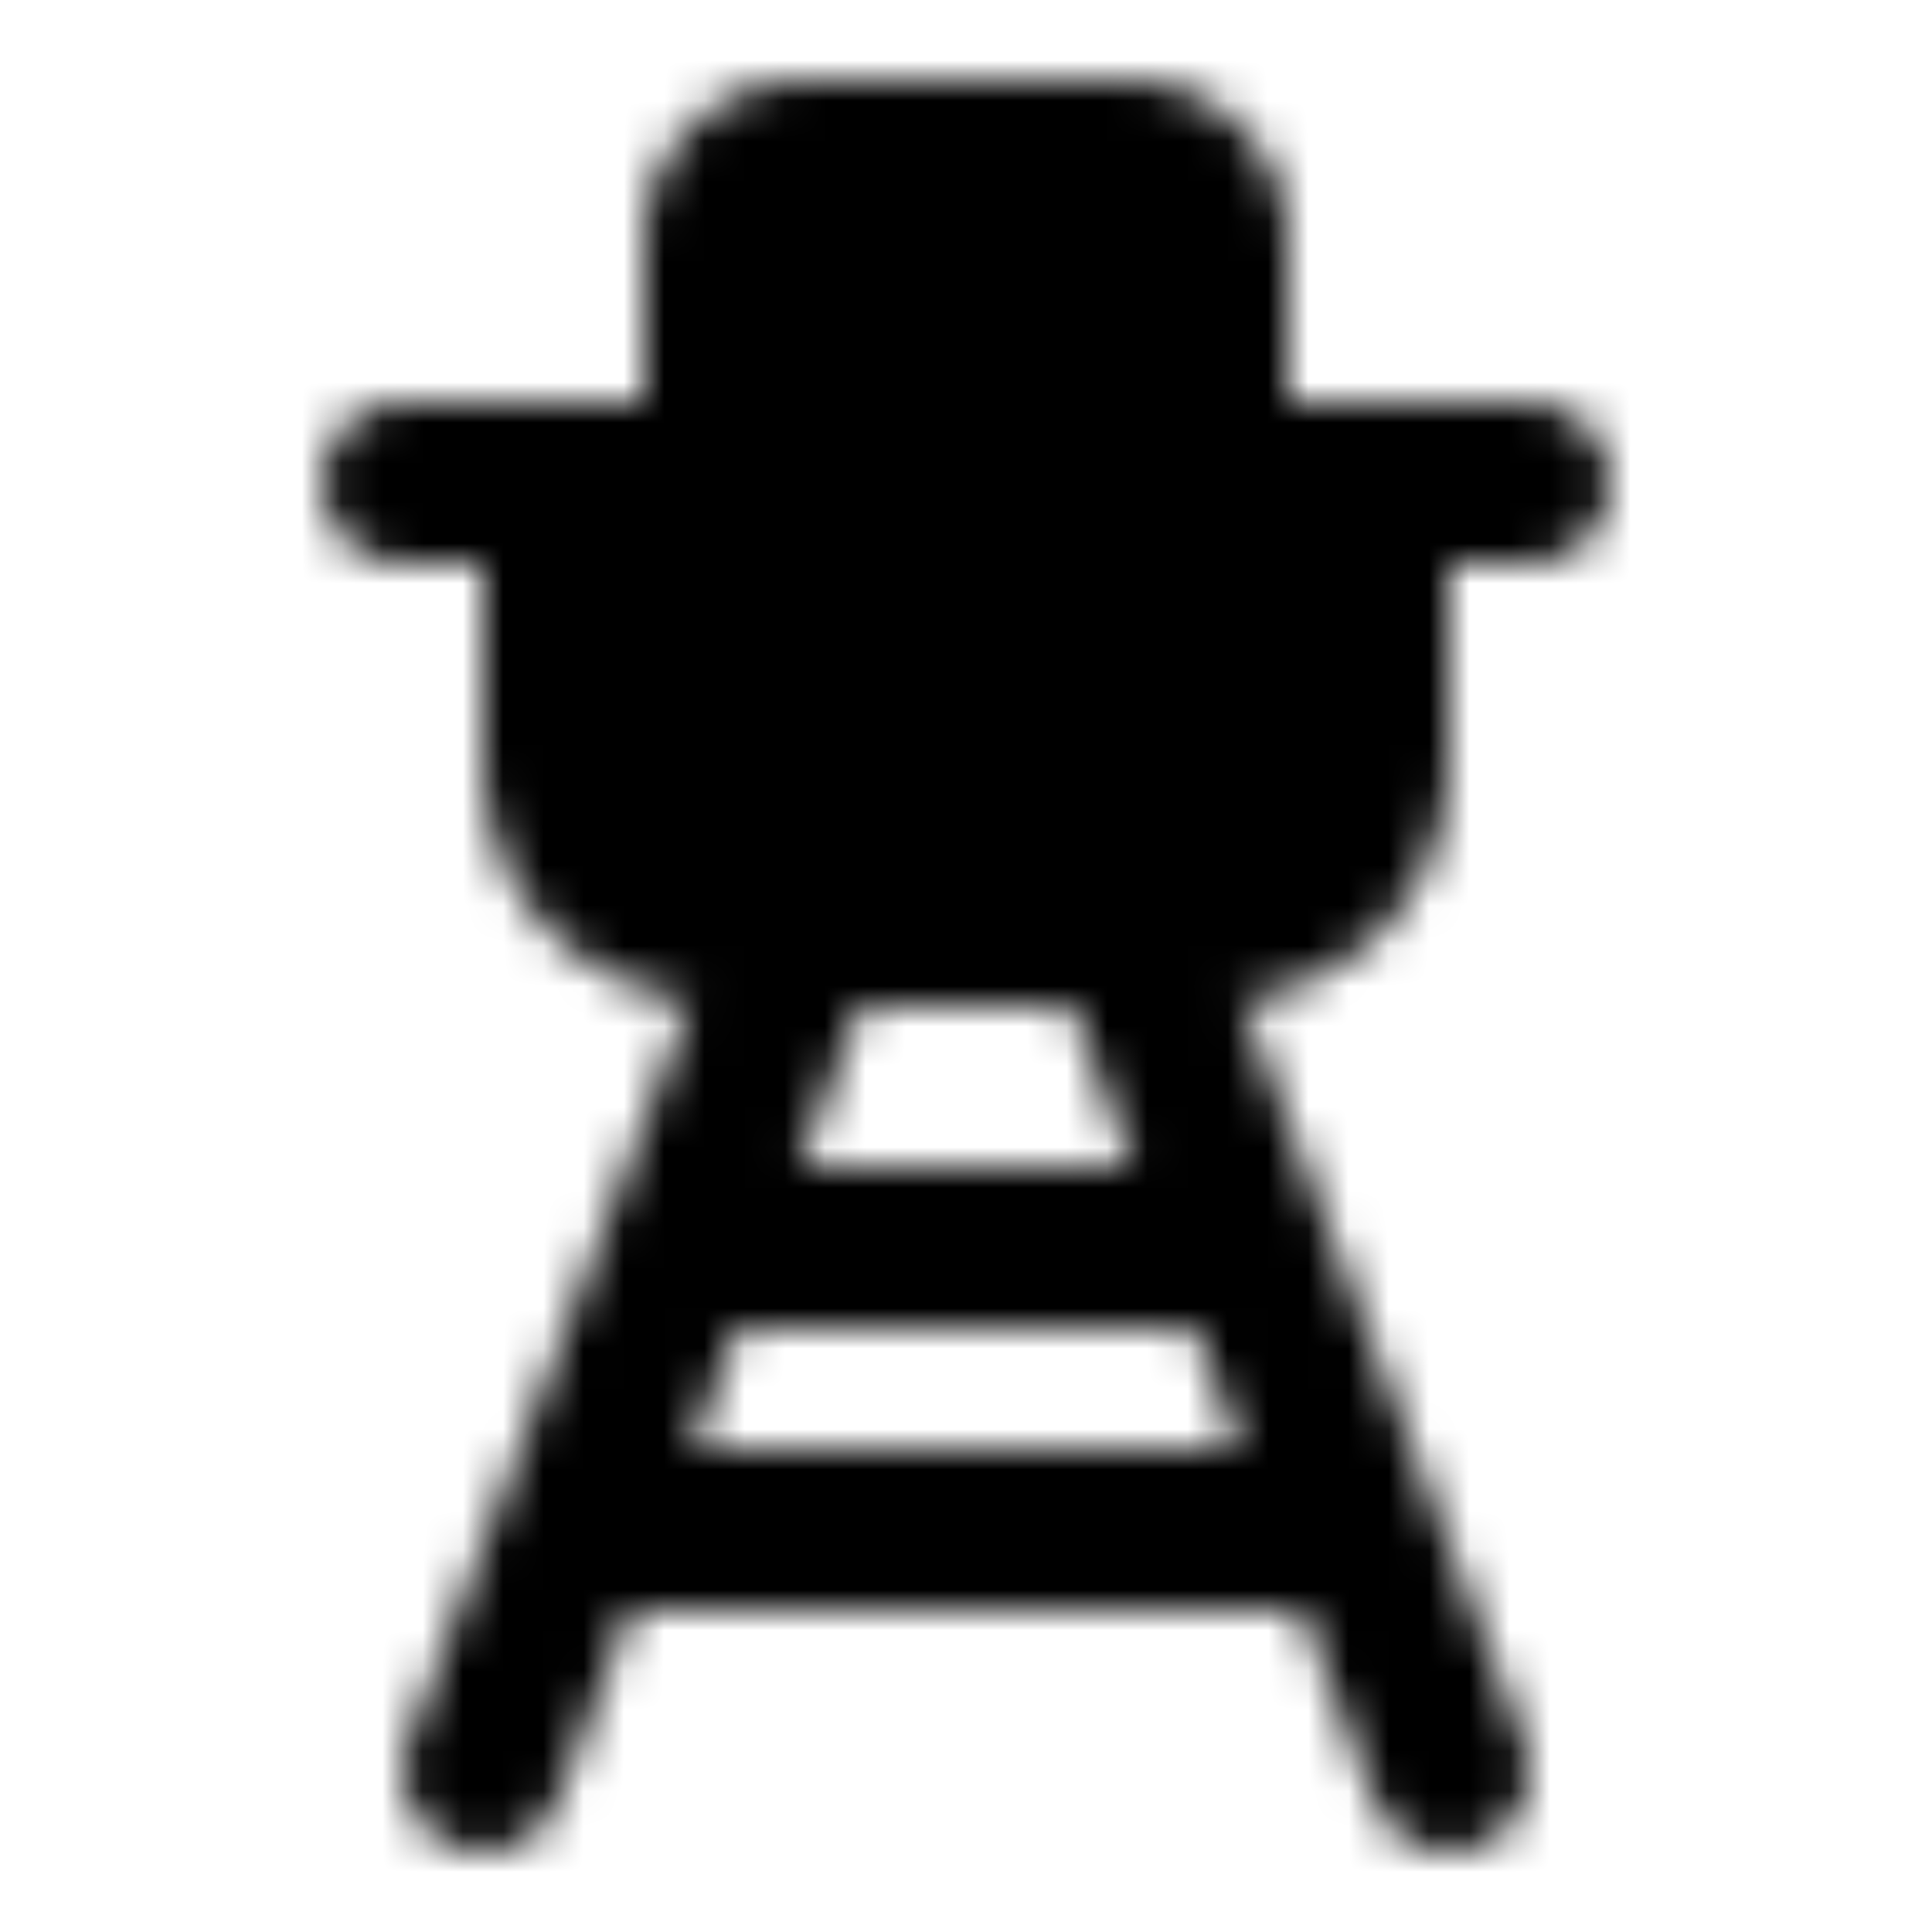 <svg xmlns="http://www.w3.org/2000/svg" width="1em" height="1em" viewBox="0 0 48 48"><defs><mask id="ipTChairOne0"><g fill="none" stroke="#fff" stroke-linecap="round" stroke-linejoin="round" stroke-width="4"><path fill="#555" d="M29.455 23h-10.91C15.819 23 14 21.333 14 18.833V12h4V6a2 2 0 0 1 2-2h8a2 2 0 0 1 2 2v6h4v6.833c0 2.5-1.818 4.167-4.546 4.167"/><path d="m20 23l-8 21m16-21l8 21m-6-32h8m-20 0h-8m7 19h14m-16 7h18"/></g></mask></defs><path fill="currentColor" d="M0 0h48v48H0z" mask="url(#ipTChairOne0)"/></svg>